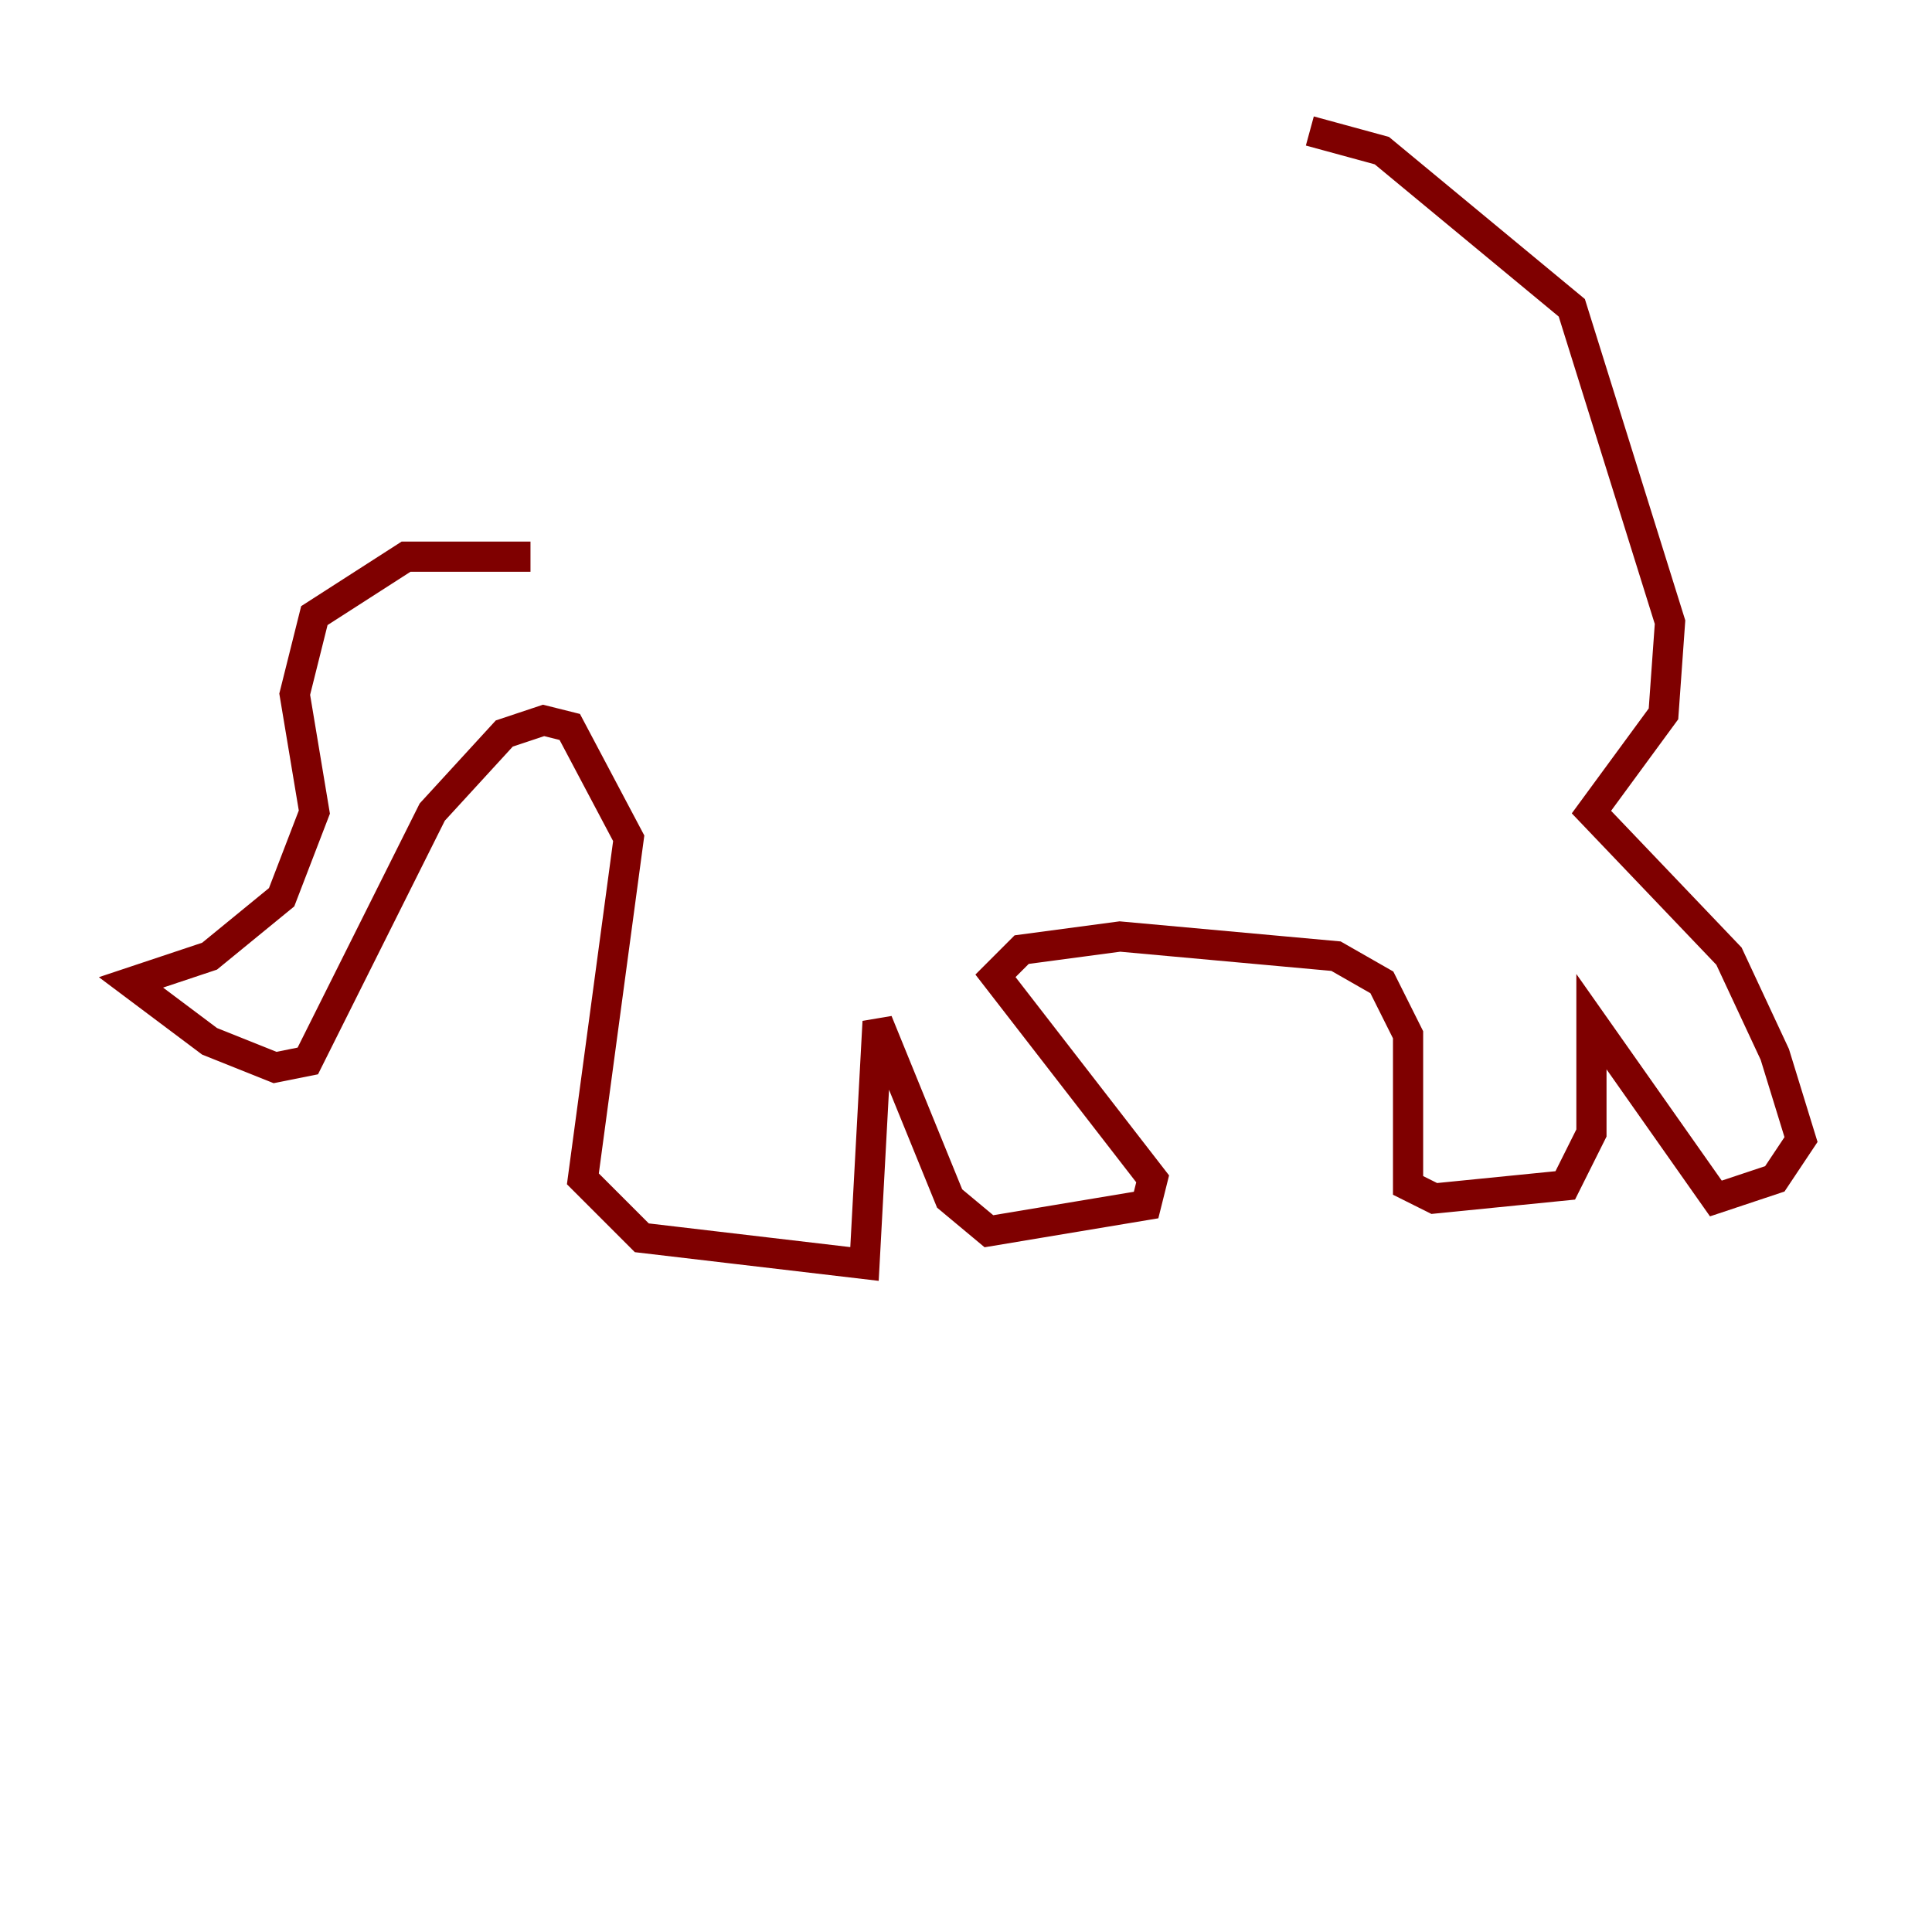 <?xml version="1.0" encoding="utf-8" ?>
<svg baseProfile="tiny" height="128" version="1.2" viewBox="0,0,128,128" width="128" xmlns="http://www.w3.org/2000/svg" xmlns:ev="http://www.w3.org/2001/xml-events" xmlns:xlink="http://www.w3.org/1999/xlink"><defs /><polyline fill="none" points="55.539,85.478 55.539,85.478" stroke="#00007f" stroke-width="2" /><polyline fill="none" points="35.146,36.881 26.902,36.881 20.827,40.786 19.525,45.993 20.827,53.803 18.658,59.444 13.885,63.349 8.678,65.085 13.885,68.99 18.224,70.725 20.393,70.291 28.637,53.803 33.41,48.597 36.014,47.729 37.749,48.163 41.654,55.539 38.617,78.102 42.522,82.007 57.275,83.742 58.142,67.688 62.915,79.403 65.519,81.573 75.932,79.837 76.366,78.102 65.953,64.651 67.688,62.915 74.197,62.047 88.515,63.349 91.552,65.085 93.288,68.556 93.288,78.536 95.024,79.403 103.702,78.536 105.437,75.064 105.437,67.688 113.681,79.403 117.586,78.102 119.322,75.498 117.586,69.858 114.549,63.349 105.437,53.803 110.21,47.295 110.644,41.22 104.136,20.393 91.552,9.98 86.78,8.678" stroke="#7f0000" stroke-width="2" /></svg>